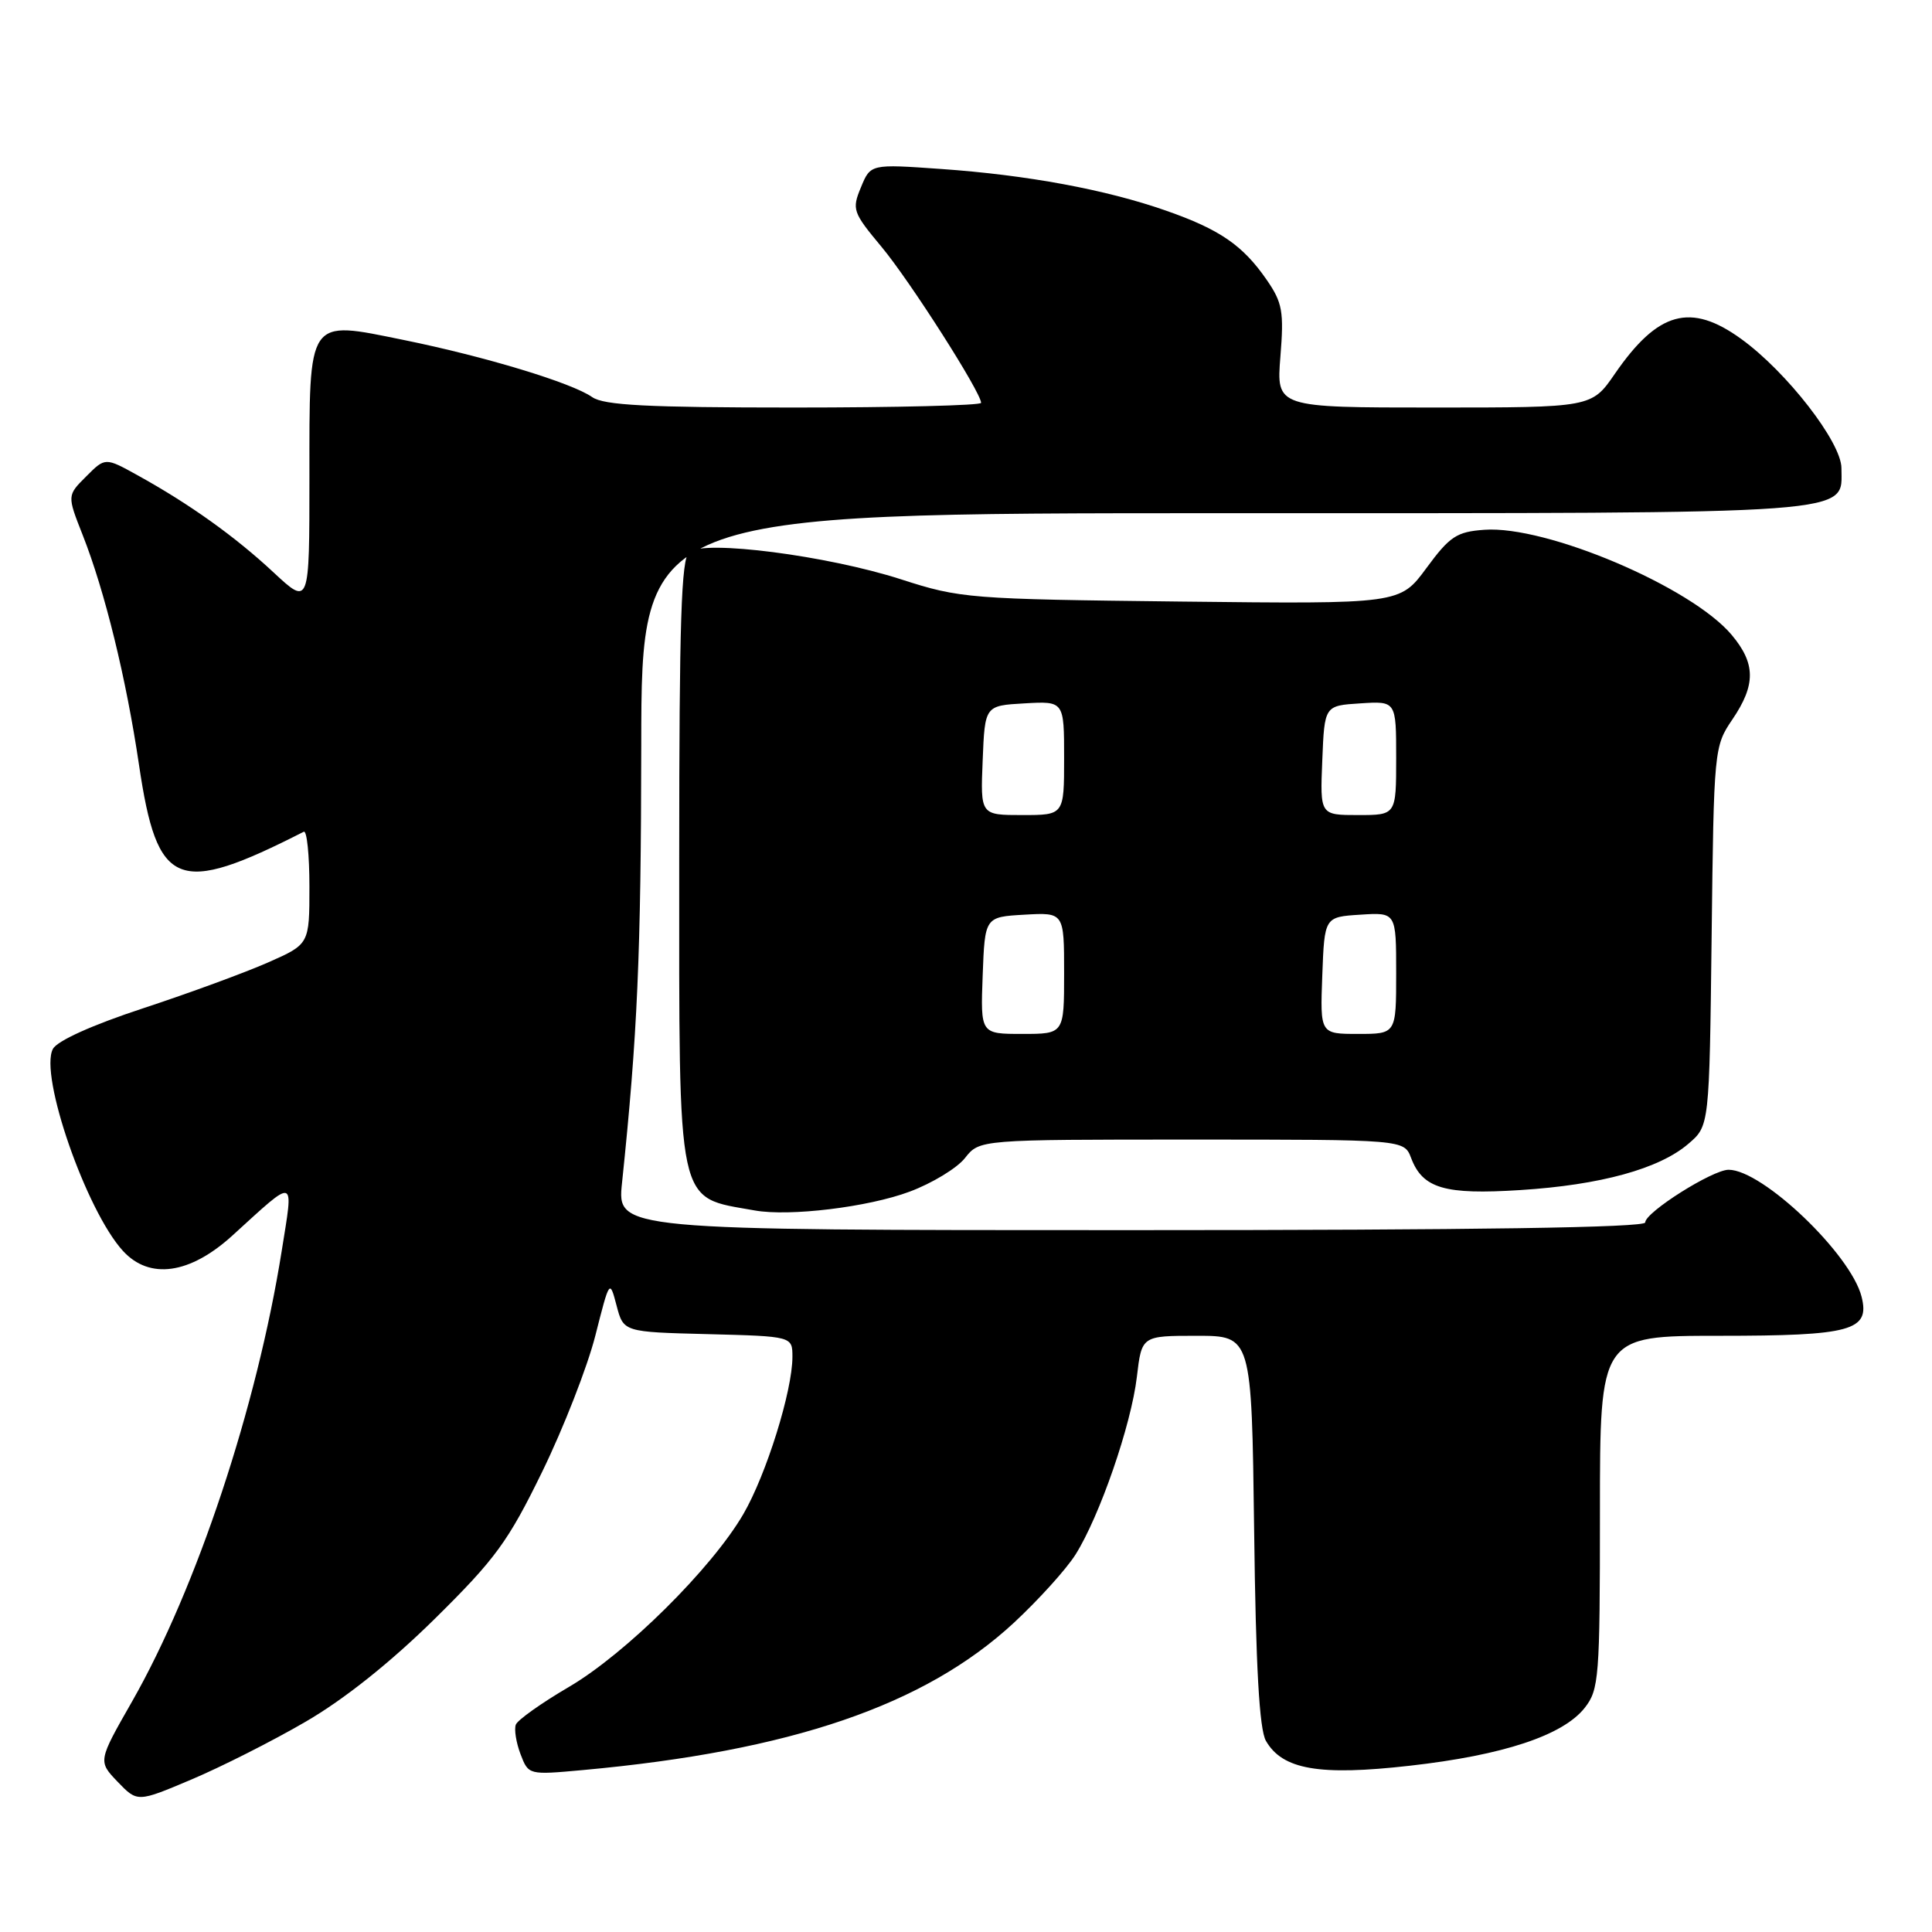 <?xml version="1.0" encoding="UTF-8" standalone="no"?>
<!DOCTYPE svg PUBLIC "-//W3C//DTD SVG 1.1//EN" "http://www.w3.org/Graphics/SVG/1.1/DTD/svg11.dtd" >
<svg xmlns="http://www.w3.org/2000/svg" xmlns:xlink="http://www.w3.org/1999/xlink" version="1.1" viewBox="0 0 256 256">
 <g >
 <path fill="currentColor"
d=" M 40.49 228.14 C 45.60 225.18 51.78 220.25 57.61 214.50 C 65.65 206.57 67.34 204.25 71.85 195.00 C 74.67 189.22 77.83 181.12 78.88 177.00 C 80.78 169.51 80.78 169.51 81.70 173.00 C 82.62 176.50 82.62 176.50 93.81 176.78 C 105.00 177.07 105.00 177.07 105.00 179.80 C 105.00 184.31 101.53 195.41 98.50 200.62 C 94.31 207.83 82.90 219.13 75.38 223.53 C 71.76 225.65 68.59 227.90 68.35 228.52 C 68.11 229.14 68.39 230.90 68.97 232.43 C 70.03 235.20 70.03 235.20 77.26 234.54 C 104.82 232.02 122.52 225.97 134.33 215.04 C 137.59 212.01 141.28 207.94 142.51 205.99 C 145.71 200.91 149.89 188.82 150.64 182.45 C 151.28 177.00 151.28 177.00 158.56 177.00 C 165.85 177.00 165.85 177.00 166.18 202.75 C 166.40 220.90 166.87 229.14 167.74 230.67 C 169.93 234.48 174.80 235.33 186.79 233.97 C 199.18 232.58 207.10 229.95 209.98 226.30 C 211.88 223.89 212.00 222.30 212.00 200.37 C 212.00 177.00 212.00 177.00 227.81 177.00 C 245.31 177.00 247.80 176.32 246.67 171.83 C 245.25 166.18 233.54 155.00 229.05 155.00 C 226.92 155.00 218.00 160.63 218.00 161.98 C 218.00 162.66 195.61 163.00 149.88 163.00 C 81.77 163.00 81.77 163.00 82.42 156.75 C 84.47 137.13 84.94 126.51 84.97 98.75 C 85.00 68.00 85.00 68.00 162.28 68.00 C 247.35 68.00 244.00 68.24 244.00 62.03 C 244.00 58.62 236.77 49.29 230.73 44.92 C 224.01 40.05 219.68 41.25 213.97 49.54 C 210.90 54.00 210.90 54.00 190.01 54.00 C 169.12 54.00 169.12 54.00 169.66 47.25 C 170.14 41.29 169.93 40.10 167.85 37.09 C 164.69 32.51 161.63 30.40 154.50 27.91 C 146.54 25.12 136.12 23.19 124.70 22.39 C 115.35 21.73 115.35 21.73 114.08 24.82 C 112.86 27.75 113.00 28.14 116.80 32.70 C 120.55 37.19 130.00 52.00 130.00 53.38 C 130.00 53.72 118.85 54.00 105.22 54.00 C 85.74 54.00 80.02 53.70 78.47 52.62 C 75.76 50.72 64.31 47.25 53.50 45.05 C 40.62 42.43 41.00 41.88 41.00 63.29 C 41.00 80.27 41.00 80.27 36.25 75.85 C 31.16 71.10 25.10 66.77 18.22 62.97 C 13.94 60.60 13.94 60.60 11.42 63.13 C 8.89 65.65 8.89 65.65 10.95 70.88 C 13.89 78.32 16.73 89.92 18.42 101.36 C 20.84 117.69 23.46 118.75 40.25 110.21 C 40.66 110.00 41.00 113.27 41.00 117.47 C 41.00 125.11 41.00 125.11 35.52 127.53 C 32.51 128.86 25.08 131.59 19.00 133.59 C 12.24 135.81 7.58 137.91 7.01 138.99 C 5.17 142.42 11.42 160.43 16.29 165.75 C 19.81 169.60 25.15 168.85 30.79 163.72 C 39.34 155.94 38.91 155.81 37.33 165.74 C 34.04 186.42 26.07 210.42 17.51 225.44 C 12.98 233.37 12.98 233.37 15.59 236.10 C 18.21 238.82 18.21 238.82 25.35 235.80 C 29.28 234.14 36.10 230.70 40.49 228.14 Z  M 120.53 157.90 C 123.51 156.79 126.82 154.78 127.87 153.44 C 129.79 151.00 129.79 151.00 157.92 151.00 C 186.05 151.00 186.05 151.00 186.98 153.44 C 188.51 157.48 191.42 158.33 201.44 157.69 C 212.08 157.02 219.88 154.87 223.73 151.55 C 226.50 149.18 226.50 149.18 226.80 124.06 C 227.09 99.29 227.13 98.89 229.55 95.33 C 232.67 90.73 232.64 87.92 229.45 84.12 C 224.10 77.76 204.88 69.60 196.68 70.20 C 193.02 70.46 192.10 71.07 189.01 75.27 C 185.50 80.04 185.50 80.04 156.50 79.71 C 128.39 79.39 127.25 79.30 119.38 76.76 C 109.63 73.62 93.29 71.51 91.32 73.15 C 90.27 74.02 90.00 82.29 90.00 113.67 C 90.00 160.71 89.53 158.51 100.00 160.39 C 104.61 161.22 115.05 159.95 120.53 157.90 Z  M 130.21 129.25 C 130.50 121.50 130.50 121.50 135.75 121.20 C 141.00 120.90 141.00 120.90 141.00 128.95 C 141.00 137.00 141.00 137.00 135.46 137.00 C 129.92 137.00 129.92 137.00 130.21 129.25 Z  M 175.21 129.25 C 175.50 121.50 175.50 121.50 180.25 121.20 C 185.00 120.89 185.00 120.89 185.00 128.95 C 185.00 137.00 185.00 137.00 179.96 137.00 C 174.92 137.00 174.92 137.00 175.21 129.25 Z  M 130.21 100.75 C 130.50 93.50 130.50 93.50 135.75 93.20 C 141.00 92.90 141.00 92.90 141.00 100.45 C 141.00 108.00 141.00 108.00 135.46 108.00 C 129.91 108.00 129.91 108.00 130.21 100.75 Z  M 175.21 100.75 C 175.50 93.50 175.50 93.50 180.25 93.20 C 185.00 92.89 185.00 92.89 185.00 100.45 C 185.00 108.00 185.00 108.00 179.96 108.00 C 174.91 108.00 174.91 108.00 175.21 100.75 Z "/>
</g>
</svg>